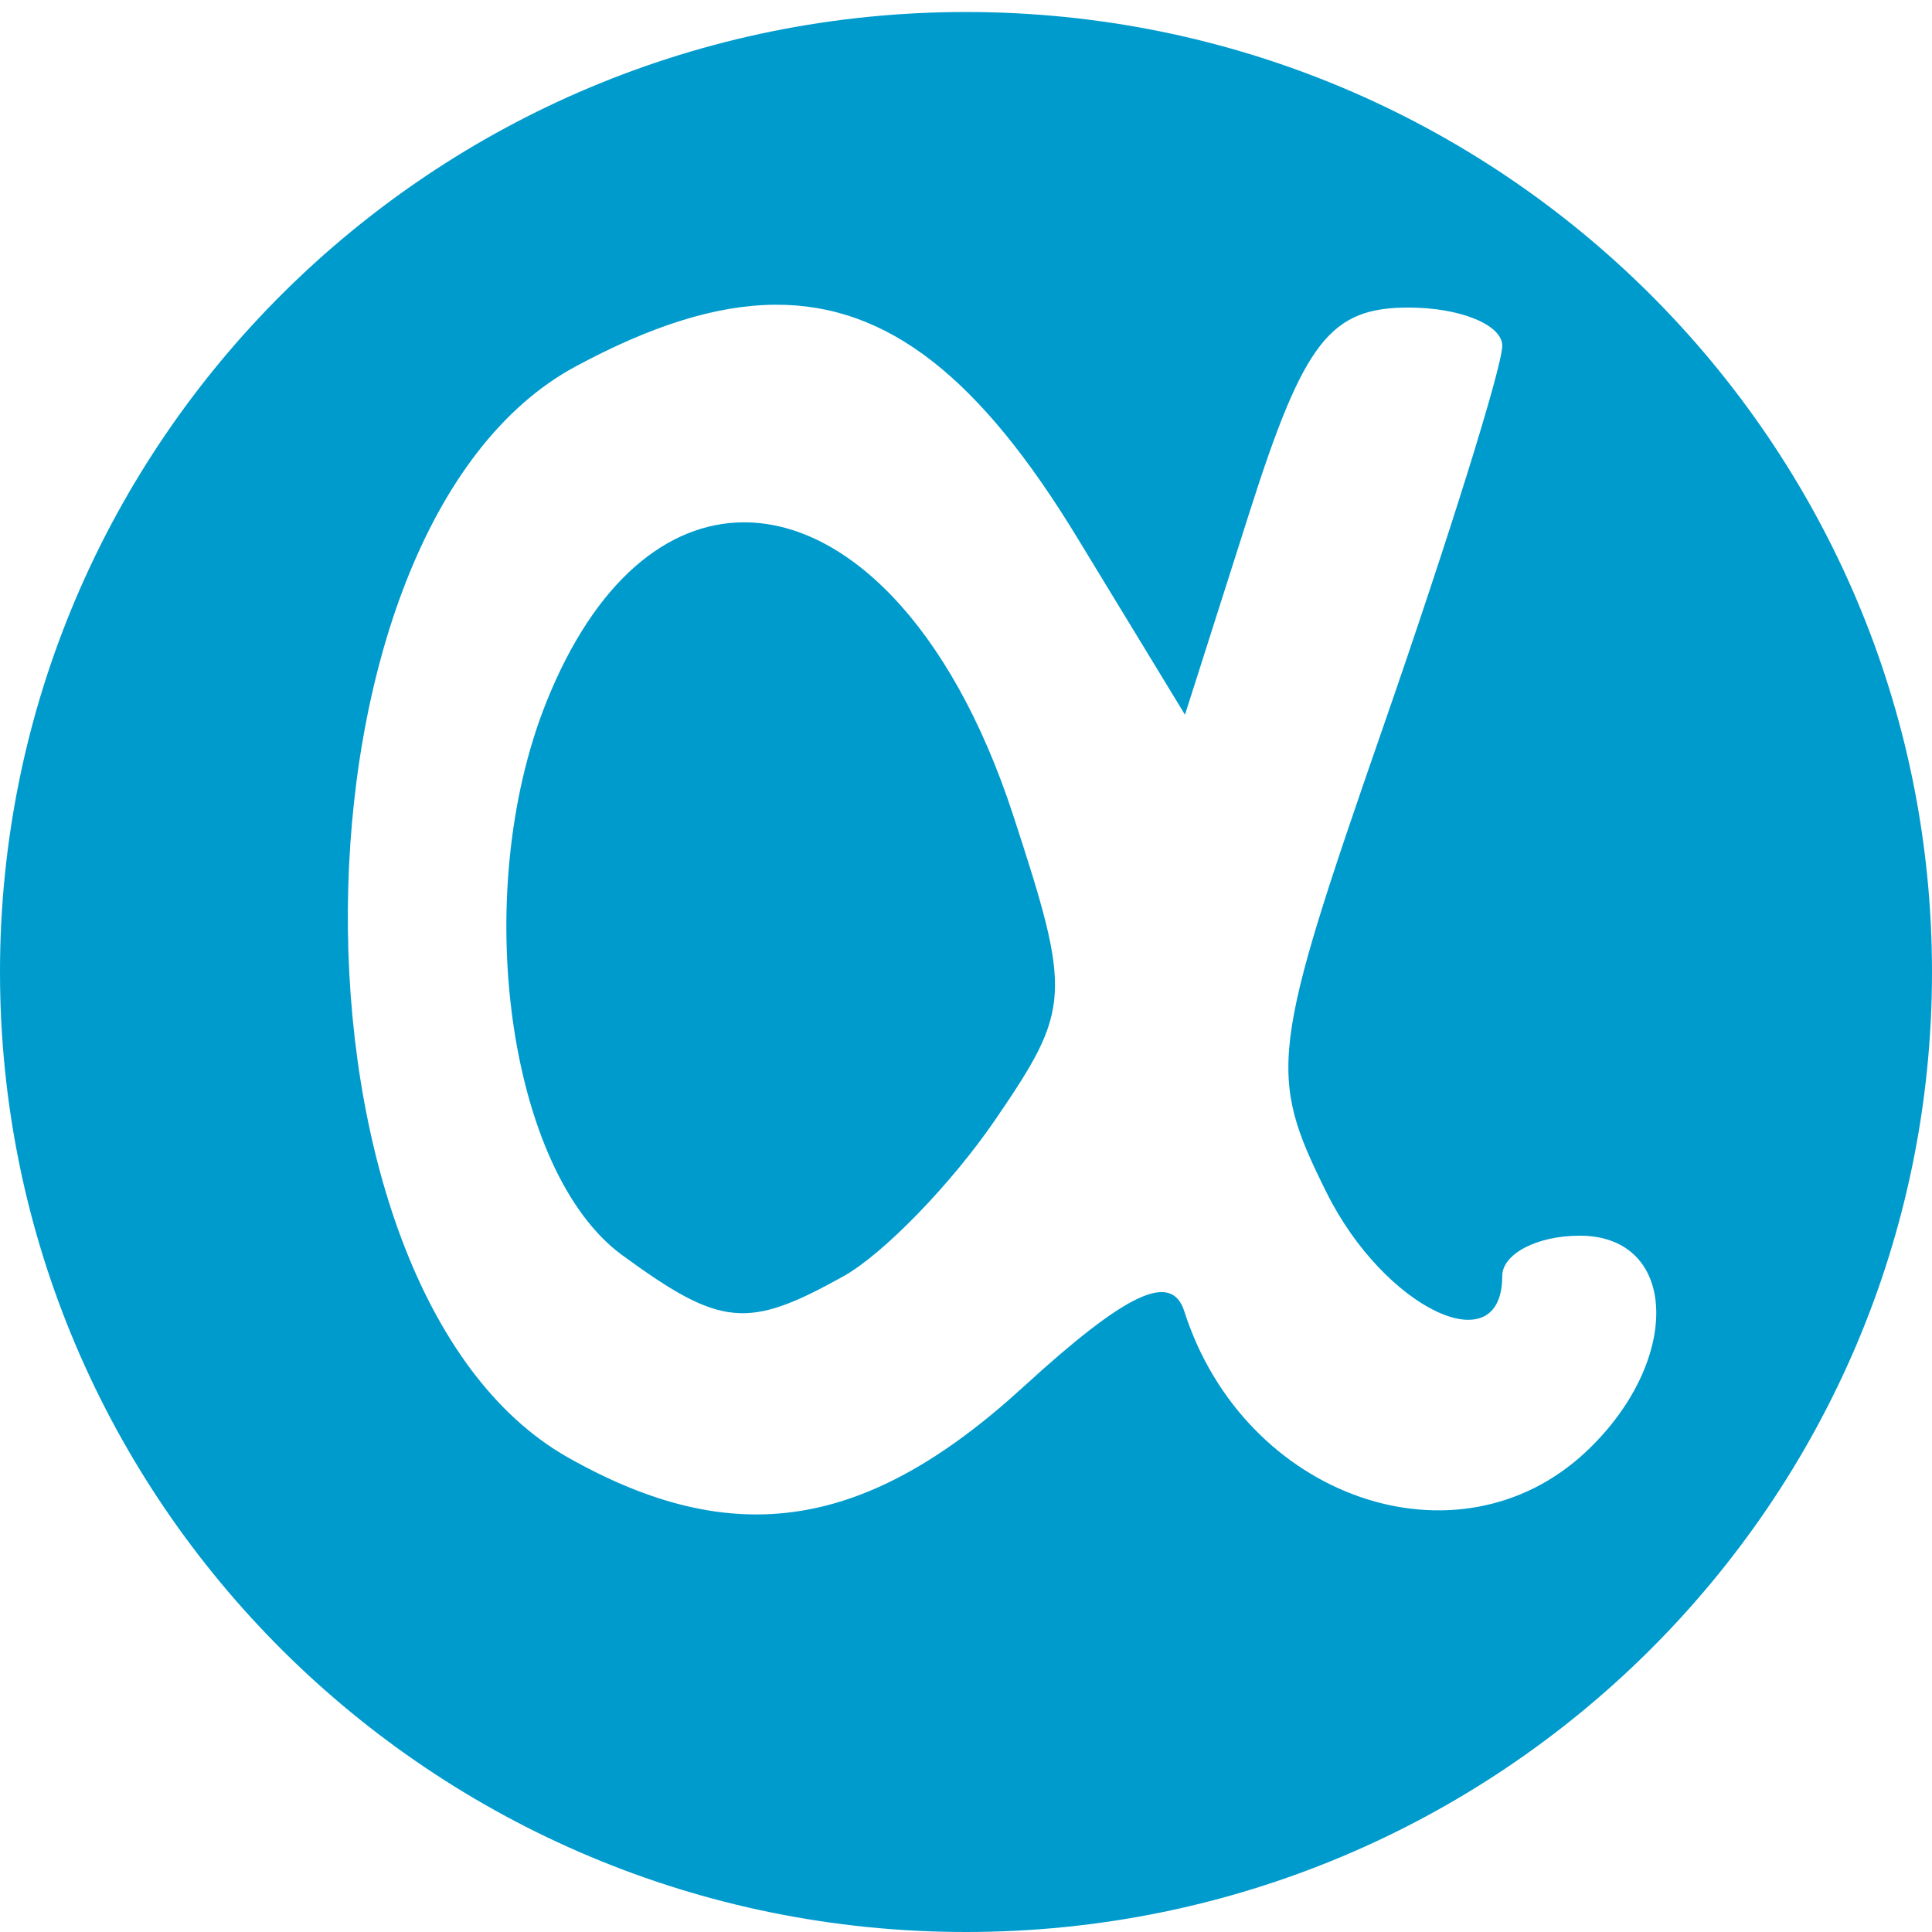 <?xml version="1.0" encoding="UTF-8" standalone="no"?>
<!-- Created with Inkscape (http://www.inkscape.org/) -->

<svg
   xmlns:dc="http://purl.org/dc/elements/1.1/"
   xmlns:cc="http://creativecommons.org/ns#"
   xmlns:rdf="http://www.w3.org/1999/02/22-rdf-syntax-ns#"
   xmlns:svg="http://www.w3.org/2000/svg"
   xmlns="http://www.w3.org/2000/svg"
   xmlns:sodipodi="http://sodipodi.sourceforge.net/DTD/sodipodi-0.dtd"
   xmlns:inkscape="http://www.inkscape.org/namespaces/inkscape"
   width="1000"
   height="1000"
   id="svg2"
   version="1.1"
   inkscape:version="0.48.2 r9819"
   sodipodi:docname="AppNet.svg">
  <defs
     id="defs4" />
  <sodipodi:namedview
     id="base"
     pagecolor="#ffffff"
     bordercolor="#666666"
     borderopacity="1.0"
     inkscape:pageopacity="0.0"
     inkscape:pageshadow="2"
     inkscape:zoom="0.24748738"
     inkscape:cx="208.83246"
     inkscape:cy="499.79695"
     inkscape:document-units="px"
     inkscape:current-layer="layer1"
     showgrid="false"
     inkscape:snap-global="false"
     showguides="false"
     inkscape:window-width="815"
     inkscape:window-height="589"
     inkscape:window-x="0"
     inkscape:window-y="0"
     inkscape:window-maximized="0" />
  <g
     inkscape:label="Layer 1"
     inkscape:groupmode="layer"
     id="layer1"
     transform="translate(0,-52.362)">
    <path
       style="fill:#009bcd;fill-opacity:1"
       d="M 500,58.575 C 223.858,58.575 0,281.046 0,555.468 0,829.891 223.858,1052.362 500,1052.362 776.142,1052.362 1000,829.891 1000,555.468 1000,281.046 776.142,58.575 500,58.575 z M 401.224,210.094 c 58.679,-0.357 106.256,38.254 156.289,120.457 l 55.835,91.756 33.588,-105.392 c 28.023,-87.909 41.66,-105.361 82.122,-105.361 26.678,0 48.502,8.898 48.502,19.786 0,10.888 -27.652,99.456 -61.459,196.807 -58.676,168.961 -60.043,179.907 -29.58,241.287 29.952,60.35 91.039,89.489 91.039,43.424 0,-11.488 18.03,-20.905 40.082,-20.905 51.243,0 53.248,64.709 3.449,111.667 -66.437,62.647 -177.198,24.05 -208.085,-72.498 -6.632,-20.73 -29.836,-9.83 -83.395,39.169 -81.23,74.312 -150.017,84.922 -235.769,36.373 -153.813,-87.082 -150.973,-481.069 4.07,-564.608 38.793,-20.902 72.575,-31.776 103.312,-31.962 z M 384.85,322.723 c -39.262,0.164 -76.871,30.254 -102.007,92.937 -39.774,99.185 -20.044,243.129 39.274,286.42 51.077,37.276 64.776,38.57 114.56,10.809 20.56,-11.465 55.877,-47.895 78.486,-80.978 39.311,-57.523 39.715,-64.439 9.197,-157.762 C 491.945,375.025 436.96,322.506 384.85,322.723 z"
       id="path3113"
       inkscape:connector-curvature="0" />
  </g>
</svg>
